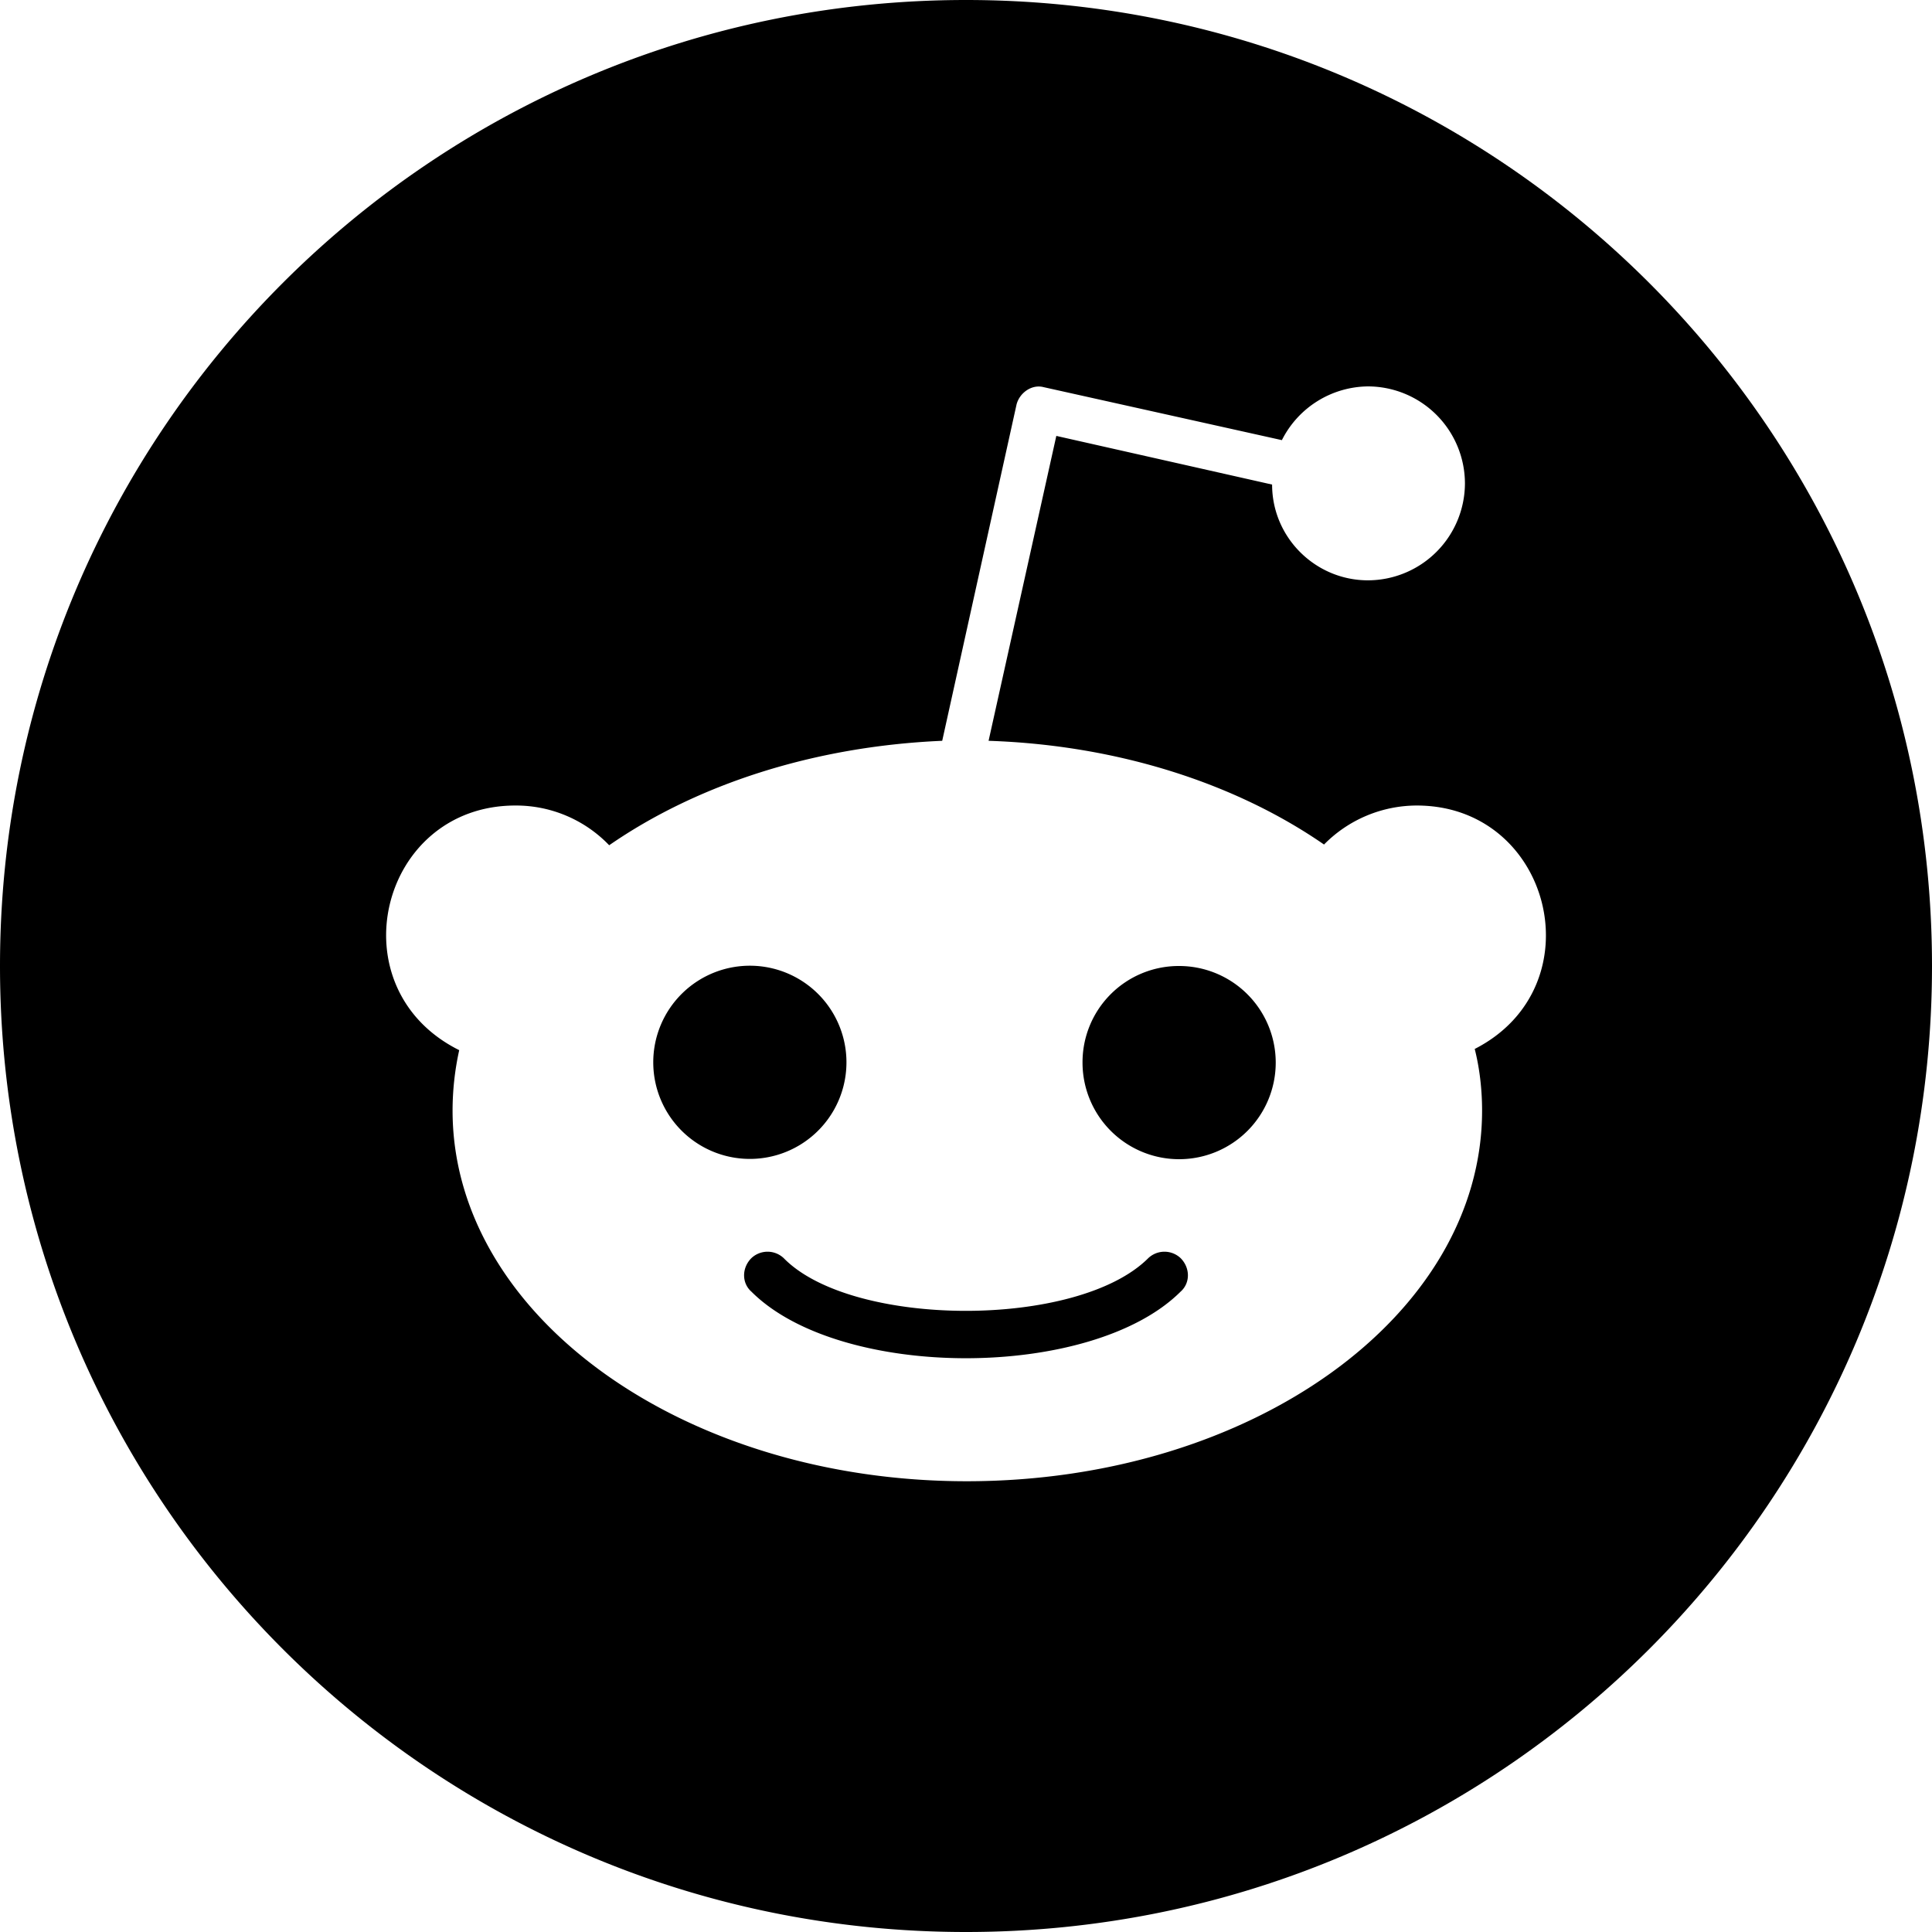 <svg width="16" height="16" xmlns="http://www.w3.org/2000/svg"><path d="M6.242 9.597a.8.8 0 11-.008-1.599.8.8 0 01.008 1.599zM16 8c0 4.42-3.58 8-8 8s-8-3.58-8-8 3.58-8 8-8 8 3.58 8 8zm-4.268-1.329a1.08 1.08 0 00-.767.323c-.723-.5-1.697-.823-2.778-.859l.561-2.525 1.787.403c0 .439.359.793.794.793a.805.805 0 00.803-.803.805.805 0 00-.803-.803.807.807 0 00-.713.445l-1.974-.439c-.097-.025-.197.046-.223.142l-.616 2.787c-1.07.046-2.035.365-2.758.865a1.069 1.069 0 00-.777-.329c-1.126 0-1.494 1.513-.465 2.026a2.328 2.328 0 00-.055.5c0 1.697 1.91 3.07 4.258 3.07 2.359 0 4.268-1.373 4.268-3.07 0-.171-.02-.349-.061-.51 1.01-.516.639-2.016-.48-2.016zM9.51 10.419c-.587.587-2.455.578-3.02 0a.195.195 0 00-.267 0c-.081.081-.081.207 0 .278.735.735 2.816.735 3.554 0 .081-.071.081-.197 0-.278a.195.195 0 00-.267 0zM9.758 8a.797.797 0 00-.793.803A.8.8 0 109.759 8z" fill-rule="nonzero"/></svg>